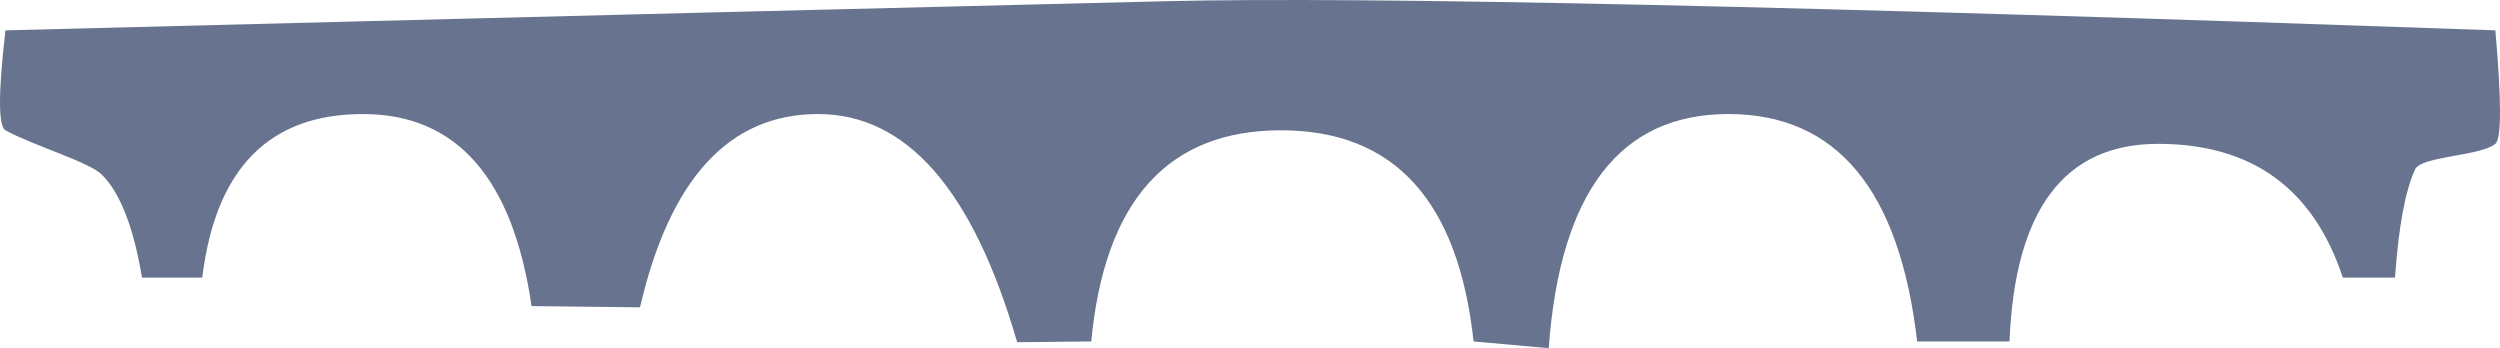 <?xml version="1.0" encoding="UTF-8"?>
<svg width="280px" height="39px" viewBox="0 0 280 39" version="1.1" xmlns="http://www.w3.org/2000/svg" xmlns:xlink="http://www.w3.org/1999/xlink">
    <!-- Generator: Sketch 53.2 (72643) - https://sketchapp.com -->
    <title>bridge-shape-mobile</title>
    <desc>Created with Sketch.</desc>
    <g id="Page-1" stroke="none" stroke-width="1" fill="none" fill-rule="evenodd">
        <g id="bridge-shape-mobile" fill="#68748F" fill-rule="nonzero">
            <path d="M122.219,38.242 C123.718,22.476 130.802,14.593 143.473,14.593 C156.144,14.593 163.333,22.476 165.04,38.242 L173.455,39 C174.735,21.515 181.443,12.773 193.577,12.773 C205.711,12.773 212.758,21.263 214.718,38.242 L225.063,38.242 C225.663,23.489 231.21,16.112 241.706,16.112 C252.201,16.112 259.098,21.104 262.397,31.089 L268.244,31.089 C268.639,25.395 269.389,21.353 270.493,18.962 C271.173,17.491 277.822,17.486 279.481,16.112 C280.173,15.539 280.173,11.301 279.481,3.399 C202.642,0.686 153.057,-0.403 130.725,0.132 C104.698,0.755 61.327,1.844 0.611,3.399 C-0.204,10.409 -0.204,14.14 0.611,14.593 C3.647,16.277 9.946,18.116 11.407,19.562 C13.456,21.591 14.955,25.434 15.905,31.089 L22.652,31.089 C24.151,18.878 30.148,12.773 40.644,12.773 C51.139,12.773 57.437,19.943 59.536,34.283 L71.68,34.421 C75.034,19.989 81.68,12.773 91.619,12.773 C101.558,12.773 108.992,21.292 113.921,38.33 L122.219,38.242 Z" id="Path-3"></path>
        </g>
    </g>
</svg>